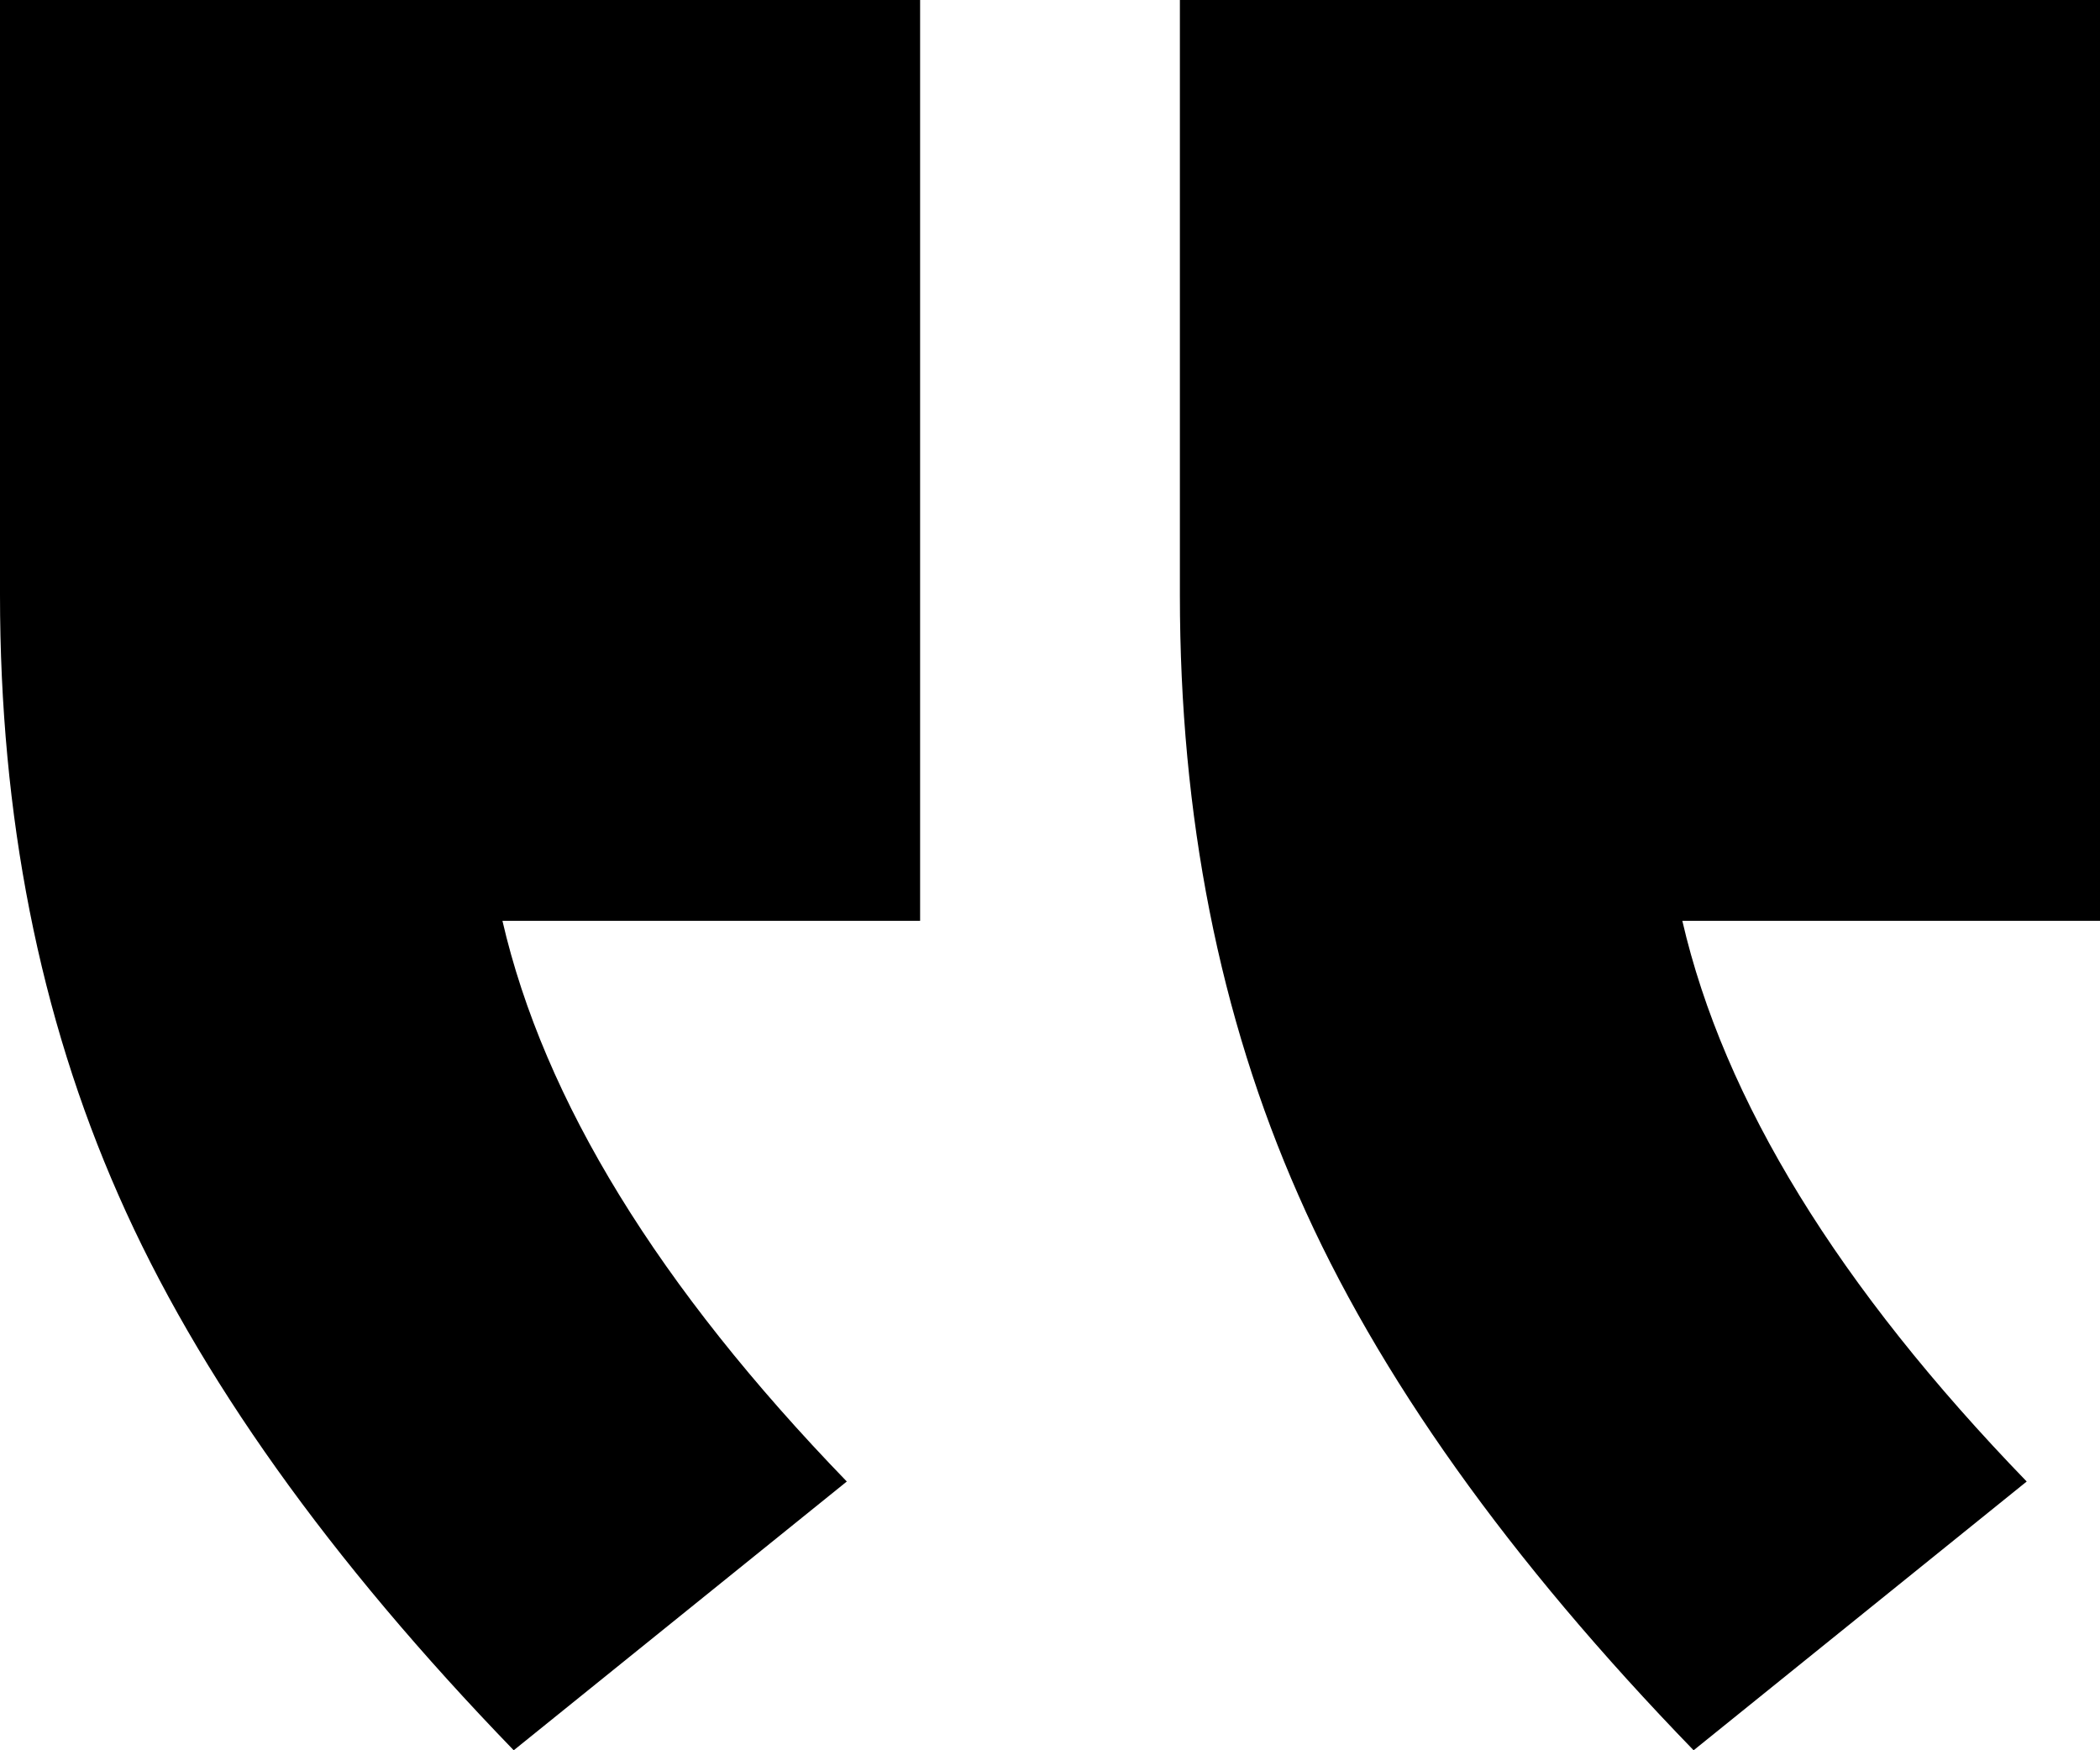 <svg xmlns="http://www.w3.org/2000/svg" width="108" height="90" viewBox="0 0 108 90"><path fill="#00000080" fill-rule="evenodd" d="M47.32 47.35V0H0v30.59c0 11.37 2.03 21.66 6.1 30.88C10.16 70.7 16.94 80.2 26.42 90l17.13-13.82c-9.68-10-15.58-19.61-17.71-28.83h21.48zm60.68 0V0H60.68v30.59c0 11.37 2.03 21.66 6.1 30.88C70.83 70.7 77.6 80.2 87.1 90l17.13-13.82c-9.68-10-15.58-19.61-17.71-28.83H108z" opacity="1"/></svg>